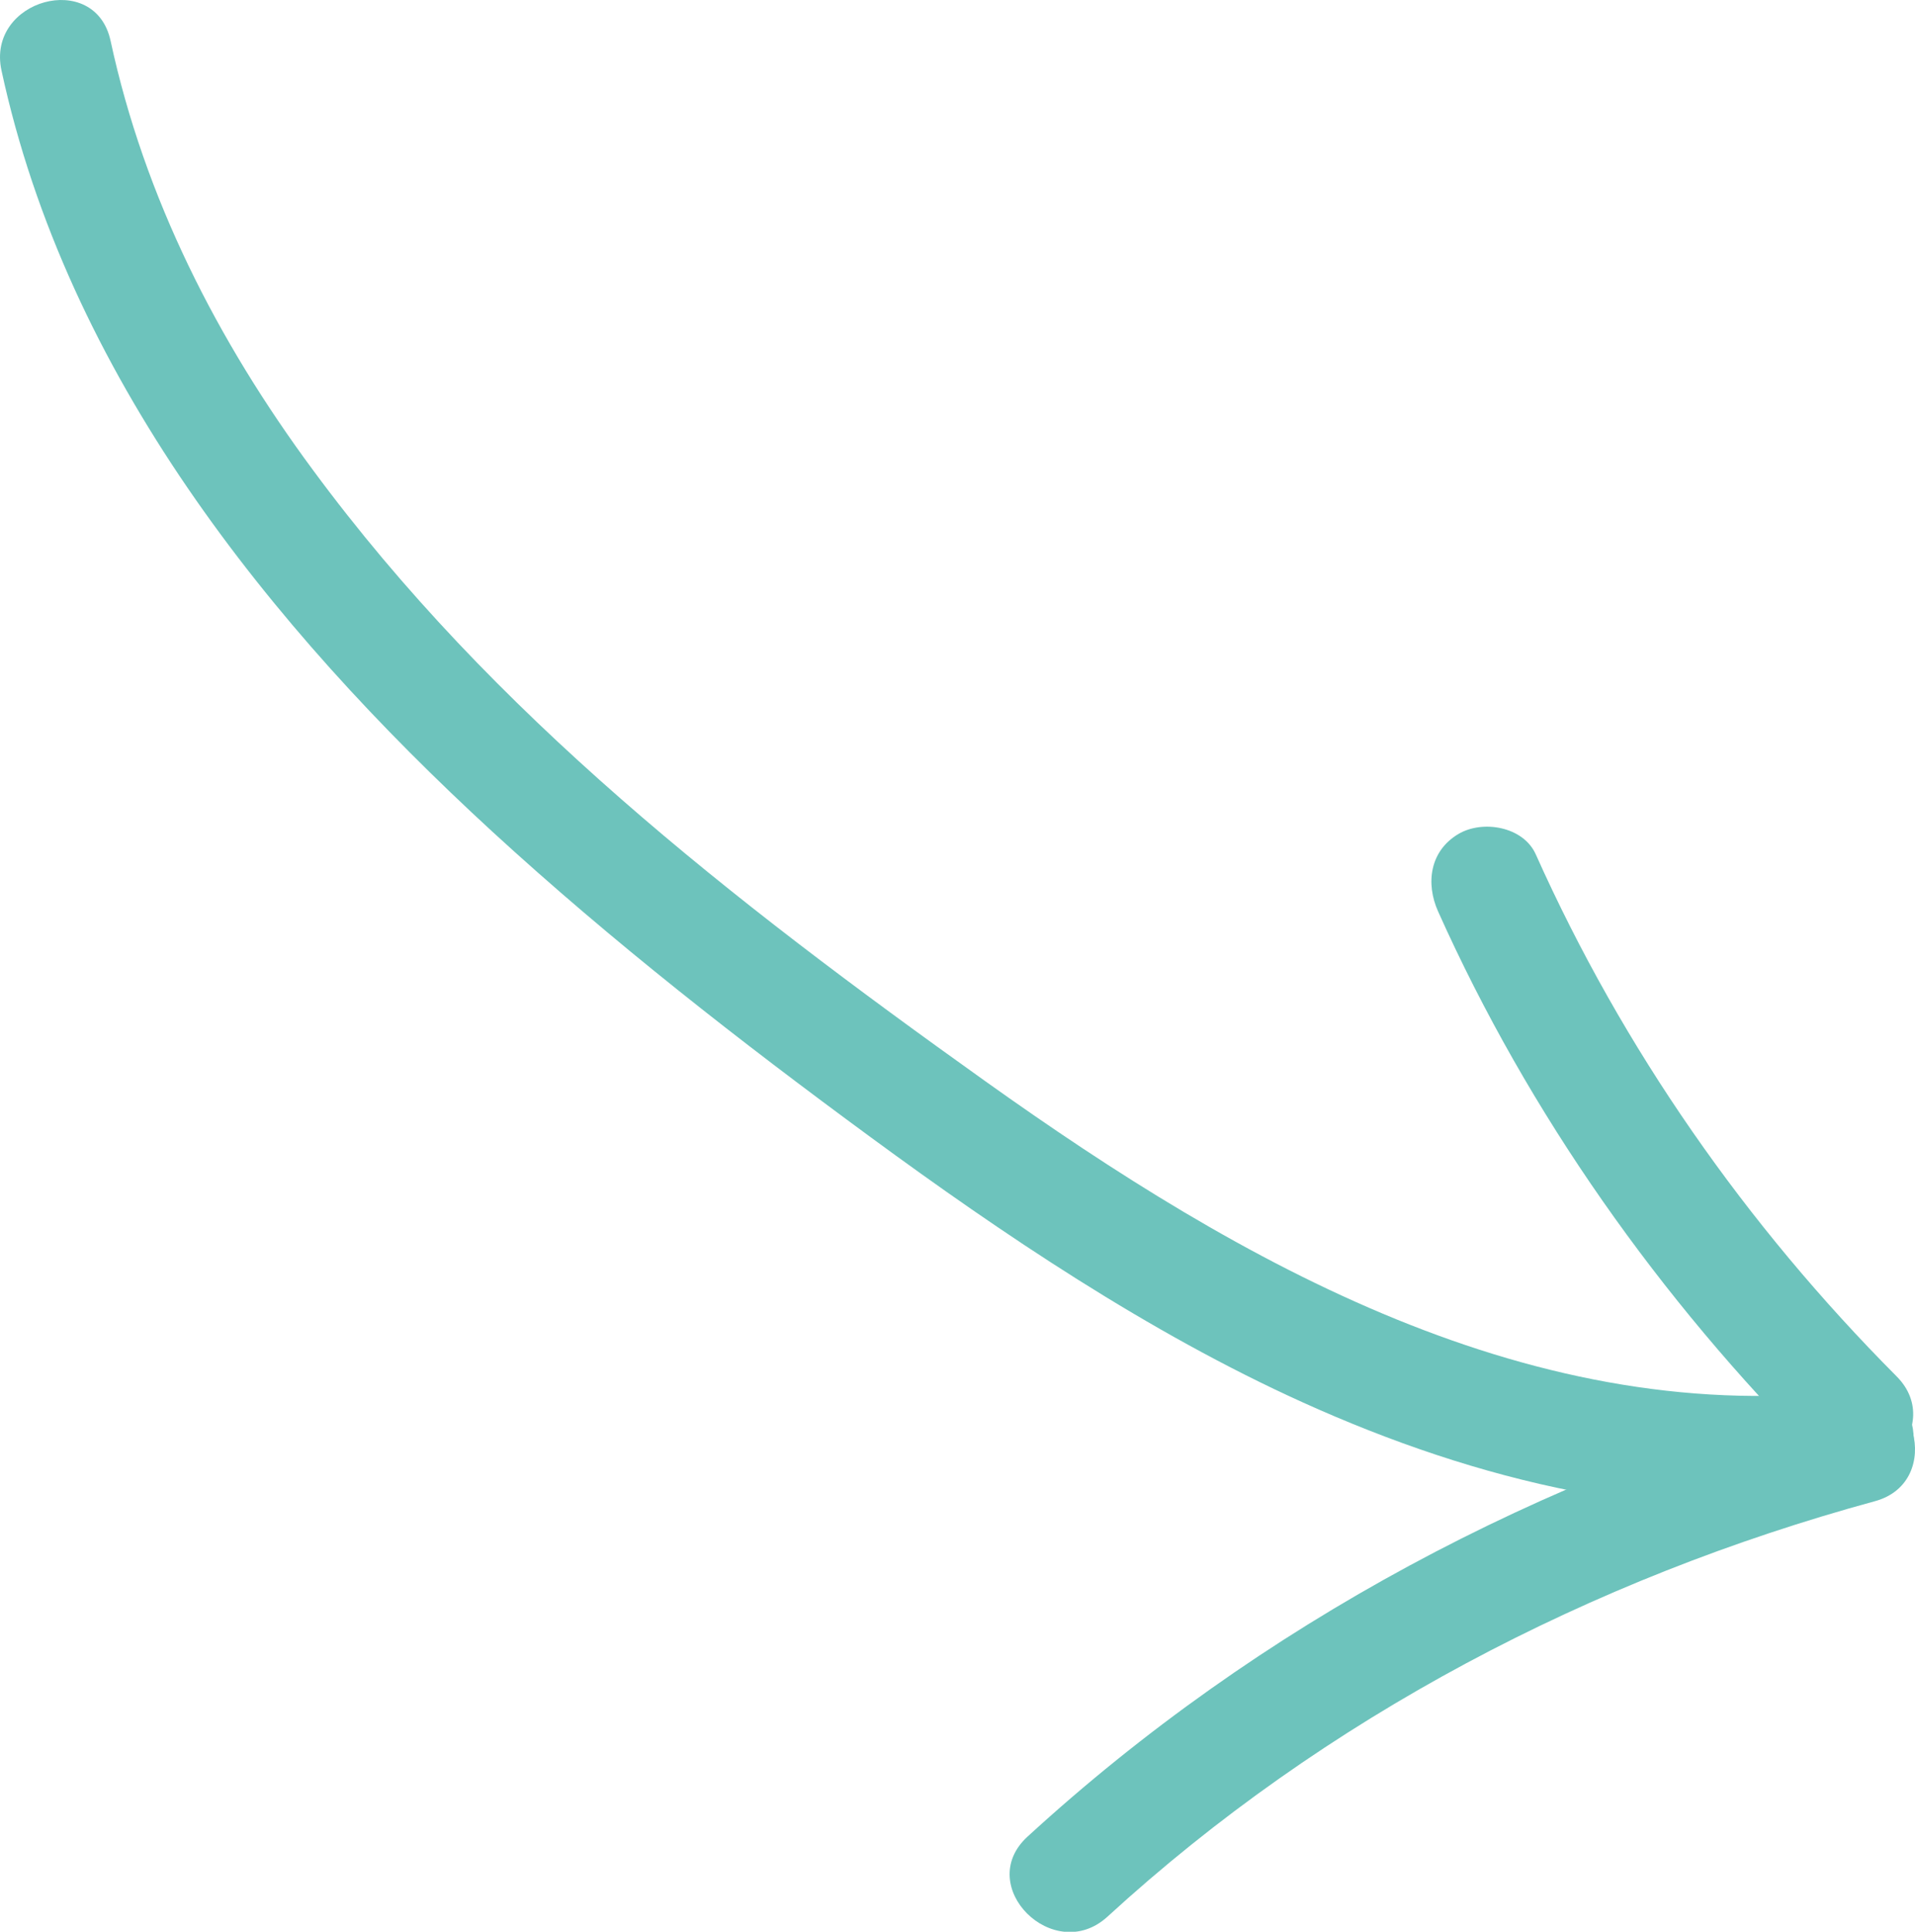 <?xml version="1.0" encoding="UTF-8"?>
<svg id="Calque_1" data-name="Calque 1" xmlns="http://www.w3.org/2000/svg" viewBox="0 0 50.75 51.19">
  <defs>
    <style>
      .cls-1 {
        fill: #6dc3bc;
        stroke-width: 0px;
      }
    </style>
  </defs>
  <path class="cls-1" d="M49.29,36.82c-8.61,1.11-16.41-3.34-23.18-8.17S13.05,18.91,8.29,12.45C5.76,9.03,3.83,5.25,2.93,1.08,2.52-.81-.37-.01.04,1.87c1.74,8.05,7.07,14.71,13.01,20.17,3.17,2.91,6.57,5.56,10.03,8.1s7.35,5.17,11.44,7.02c4.64,2.1,9.66,3.31,14.77,2.66,1.89-.24,1.91-3.25,0-3h0Z"/>
  <path class="cls-1" d="M50.26,36.47c-3.99-4.01-7.25-8.67-9.56-13.83-.33-.74-1.41-.92-2.05-.54-.76.45-.87,1.31-.54,2.05,2.41,5.38,5.87,10.26,10.03,14.44,1.36,1.37,3.49-.75,2.12-2.12h0Z"/>
  <path class="cls-1" d="M48.89,36.89c-8.02,2.18-15.52,6.15-21.66,11.78-1.43,1.31.7,3.42,2.12,2.12,5.76-5.28,12.82-8.96,20.34-11.01,1.86-.51,1.07-3.4-.8-2.89h0Z"/>
</svg>